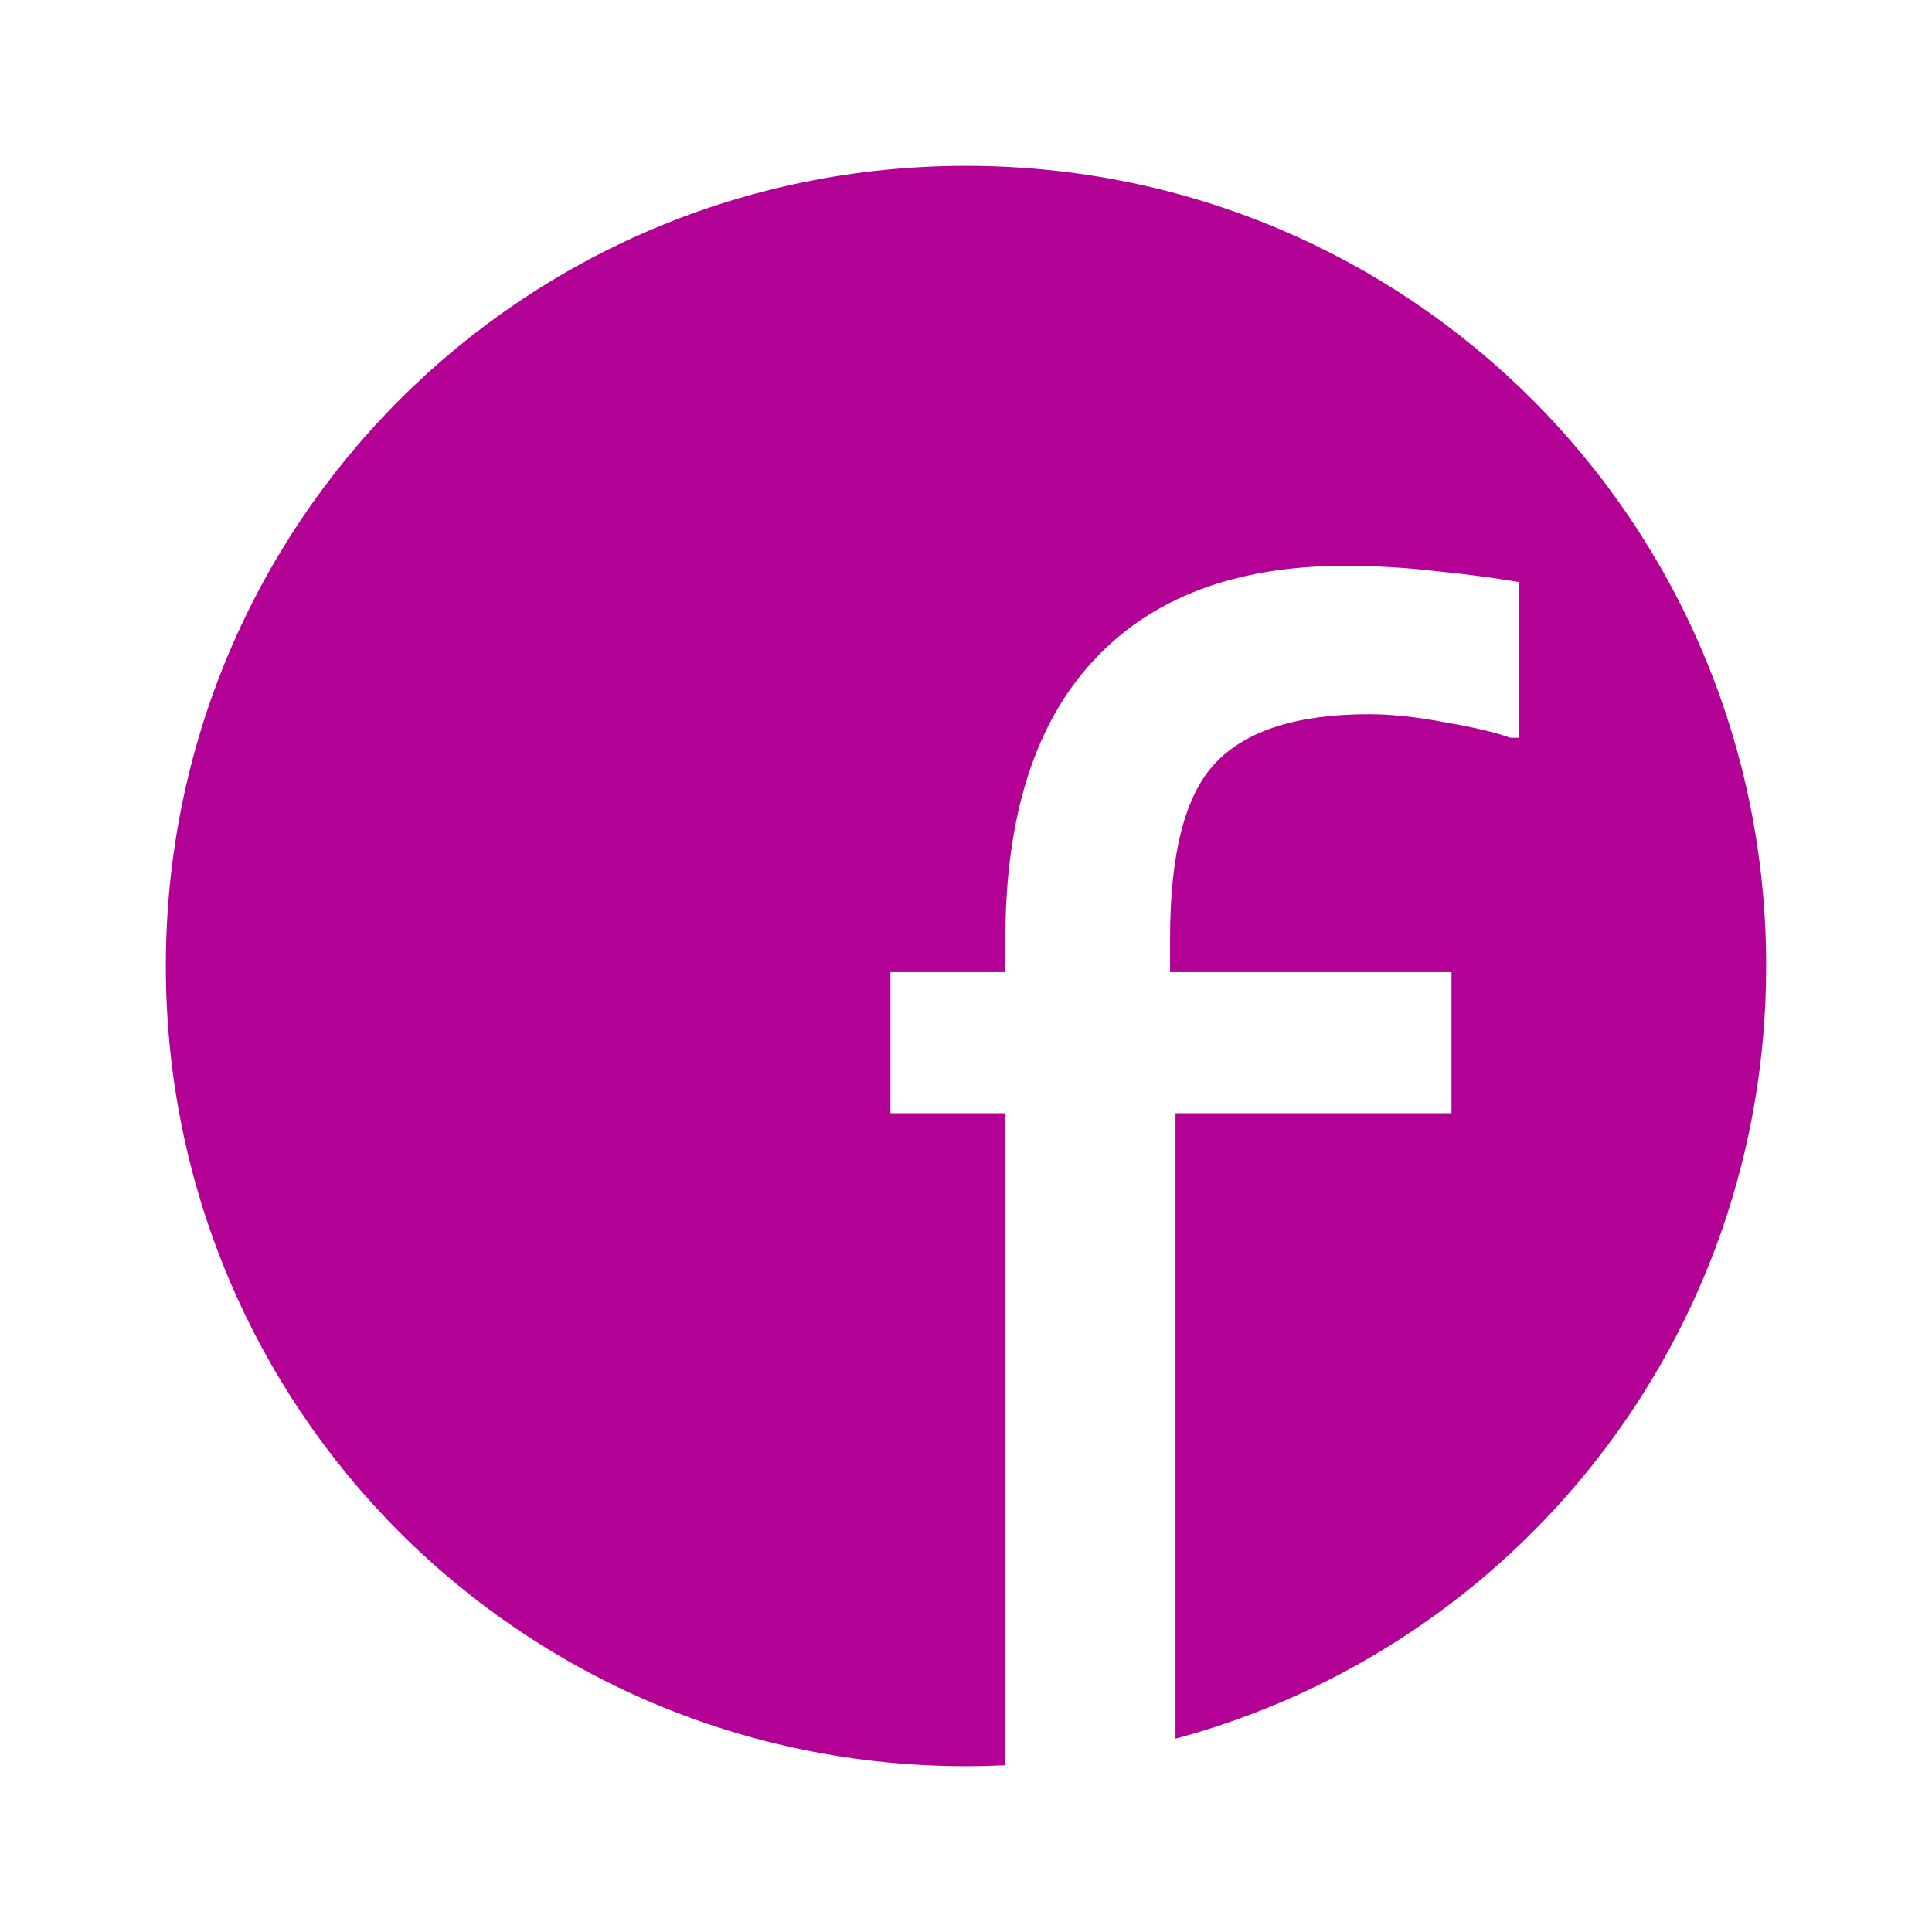 <?xml version="1.0" encoding="UTF-8" standalone="no"?>
<svg
   xmlns:dc="http://purl.org/dc/elements/1.1/"
   xmlns:cc="http://creativecommons.org/ns#"
   xmlns:rdf="http://www.w3.org/1999/02/22-rdf-syntax-ns#"
   xmlns:svg="http://www.w3.org/2000/svg"
   xmlns="http://www.w3.org/2000/svg"
   xmlns:sodipodi="http://sodipodi.sourceforge.net/DTD/sodipodi-0.dtd"
   xmlns:inkscape="http://www.inkscape.org/namespaces/inkscape"
   width="1000px"
   height="1000px"
   viewBox="0 0 1000 1000"
   version="1.1"
   id="SVGRoot"
   sodipodi:docname="fb-hover.svg"
   inkscape:version="1.0.1 (3bc2e813f5, 2020-09-07)">
  <defs
     id="defs3414" />
  <sodipodi:namedview
     id="base"
     pagecolor="#ffffff"
     bordercolor="#666666"
     borderopacity="1.0"
     inkscape:pageopacity="0.0"
     inkscape:pageshadow="2"
     inkscape:zoom="0.49497475"
     inkscape:cx="711.71368"
     inkscape:cy="645.70481"
     inkscape:document-units="px"
     inkscape:current-layer="layer1"
     inkscape:document-rotation="0"
     showgrid="false"
     inkscape:window-width="1631"
     inkscape:window-height="1080"
     inkscape:window-x="128"
     inkscape:window-y="1350"
     inkscape:window-maximized="0" />
  <g
     inkscape:label="Livello 1"
     inkscape:groupmode="layer"
     id="layer1">
    <path
       id="rect4075"
       style="font-variation-settings:normal;opacity:1;vector-effect:none;fill:#b30095;fill-opacity:1;fill-rule:evenodd;stroke:none;stroke-width:44.13;stroke-linecap:round;stroke-linejoin:round;stroke-miterlimit:4;stroke-dasharray:none;stroke-dashoffset:0;stroke-opacity:1;paint-order:markers fill stroke;stop-color:#000000;stop-opacity:1"
       d="M 500 85.838 C 270.554 85.838 85.838 270.554 85.838 500 C 85.838 729.446 270.554 914.162 500 914.162 C 506.835 914.162 513.629 913.992 520.381 913.668 L 520.381 576.225 L 460.9 576.225 L 460.9 503.162 L 520.381 503.162 L 520.381 485.832 C 520.381 422.76 535.525 374.832 565.812 342.047 C 596.1 309.262 639.501 292.869 696.016 292.869 C 712.252 292.869 728.175 293.806 743.787 295.68 C 759.399 297.241 773.606 299.115 786.408 301.301 L 786.408 381.857 L 781.725 381.857 C 773.919 379.047 762.677 376.392 748.002 373.895 C 733.327 371.084 720.213 369.68 708.66 369.68 C 671.504 369.68 644.965 378.11 629.041 394.971 C 613.429 411.519 605.623 441.65 605.623 485.363 L 605.623 503.162 L 751.281 503.162 L 751.281 576.225 L 608.434 576.225 L 608.434 899.936 C 784.954 852.509 914.162 691.899 914.162 500 C 914.162 270.554 729.446 85.838 500 85.838 z " />
    <g
       aria-label="f"
       id="text4079"
       style="font-size:959.193px;line-height:1.25;font-family:sans-serif;fill:#ffffff;fill-opacity:1;stroke:none;stroke-width:14.224;stroke-miterlimit:4;stroke-dasharray:none;stroke-opacity:1"
       transform="translate(30.305,30.305)" />
  </g>
</svg>
